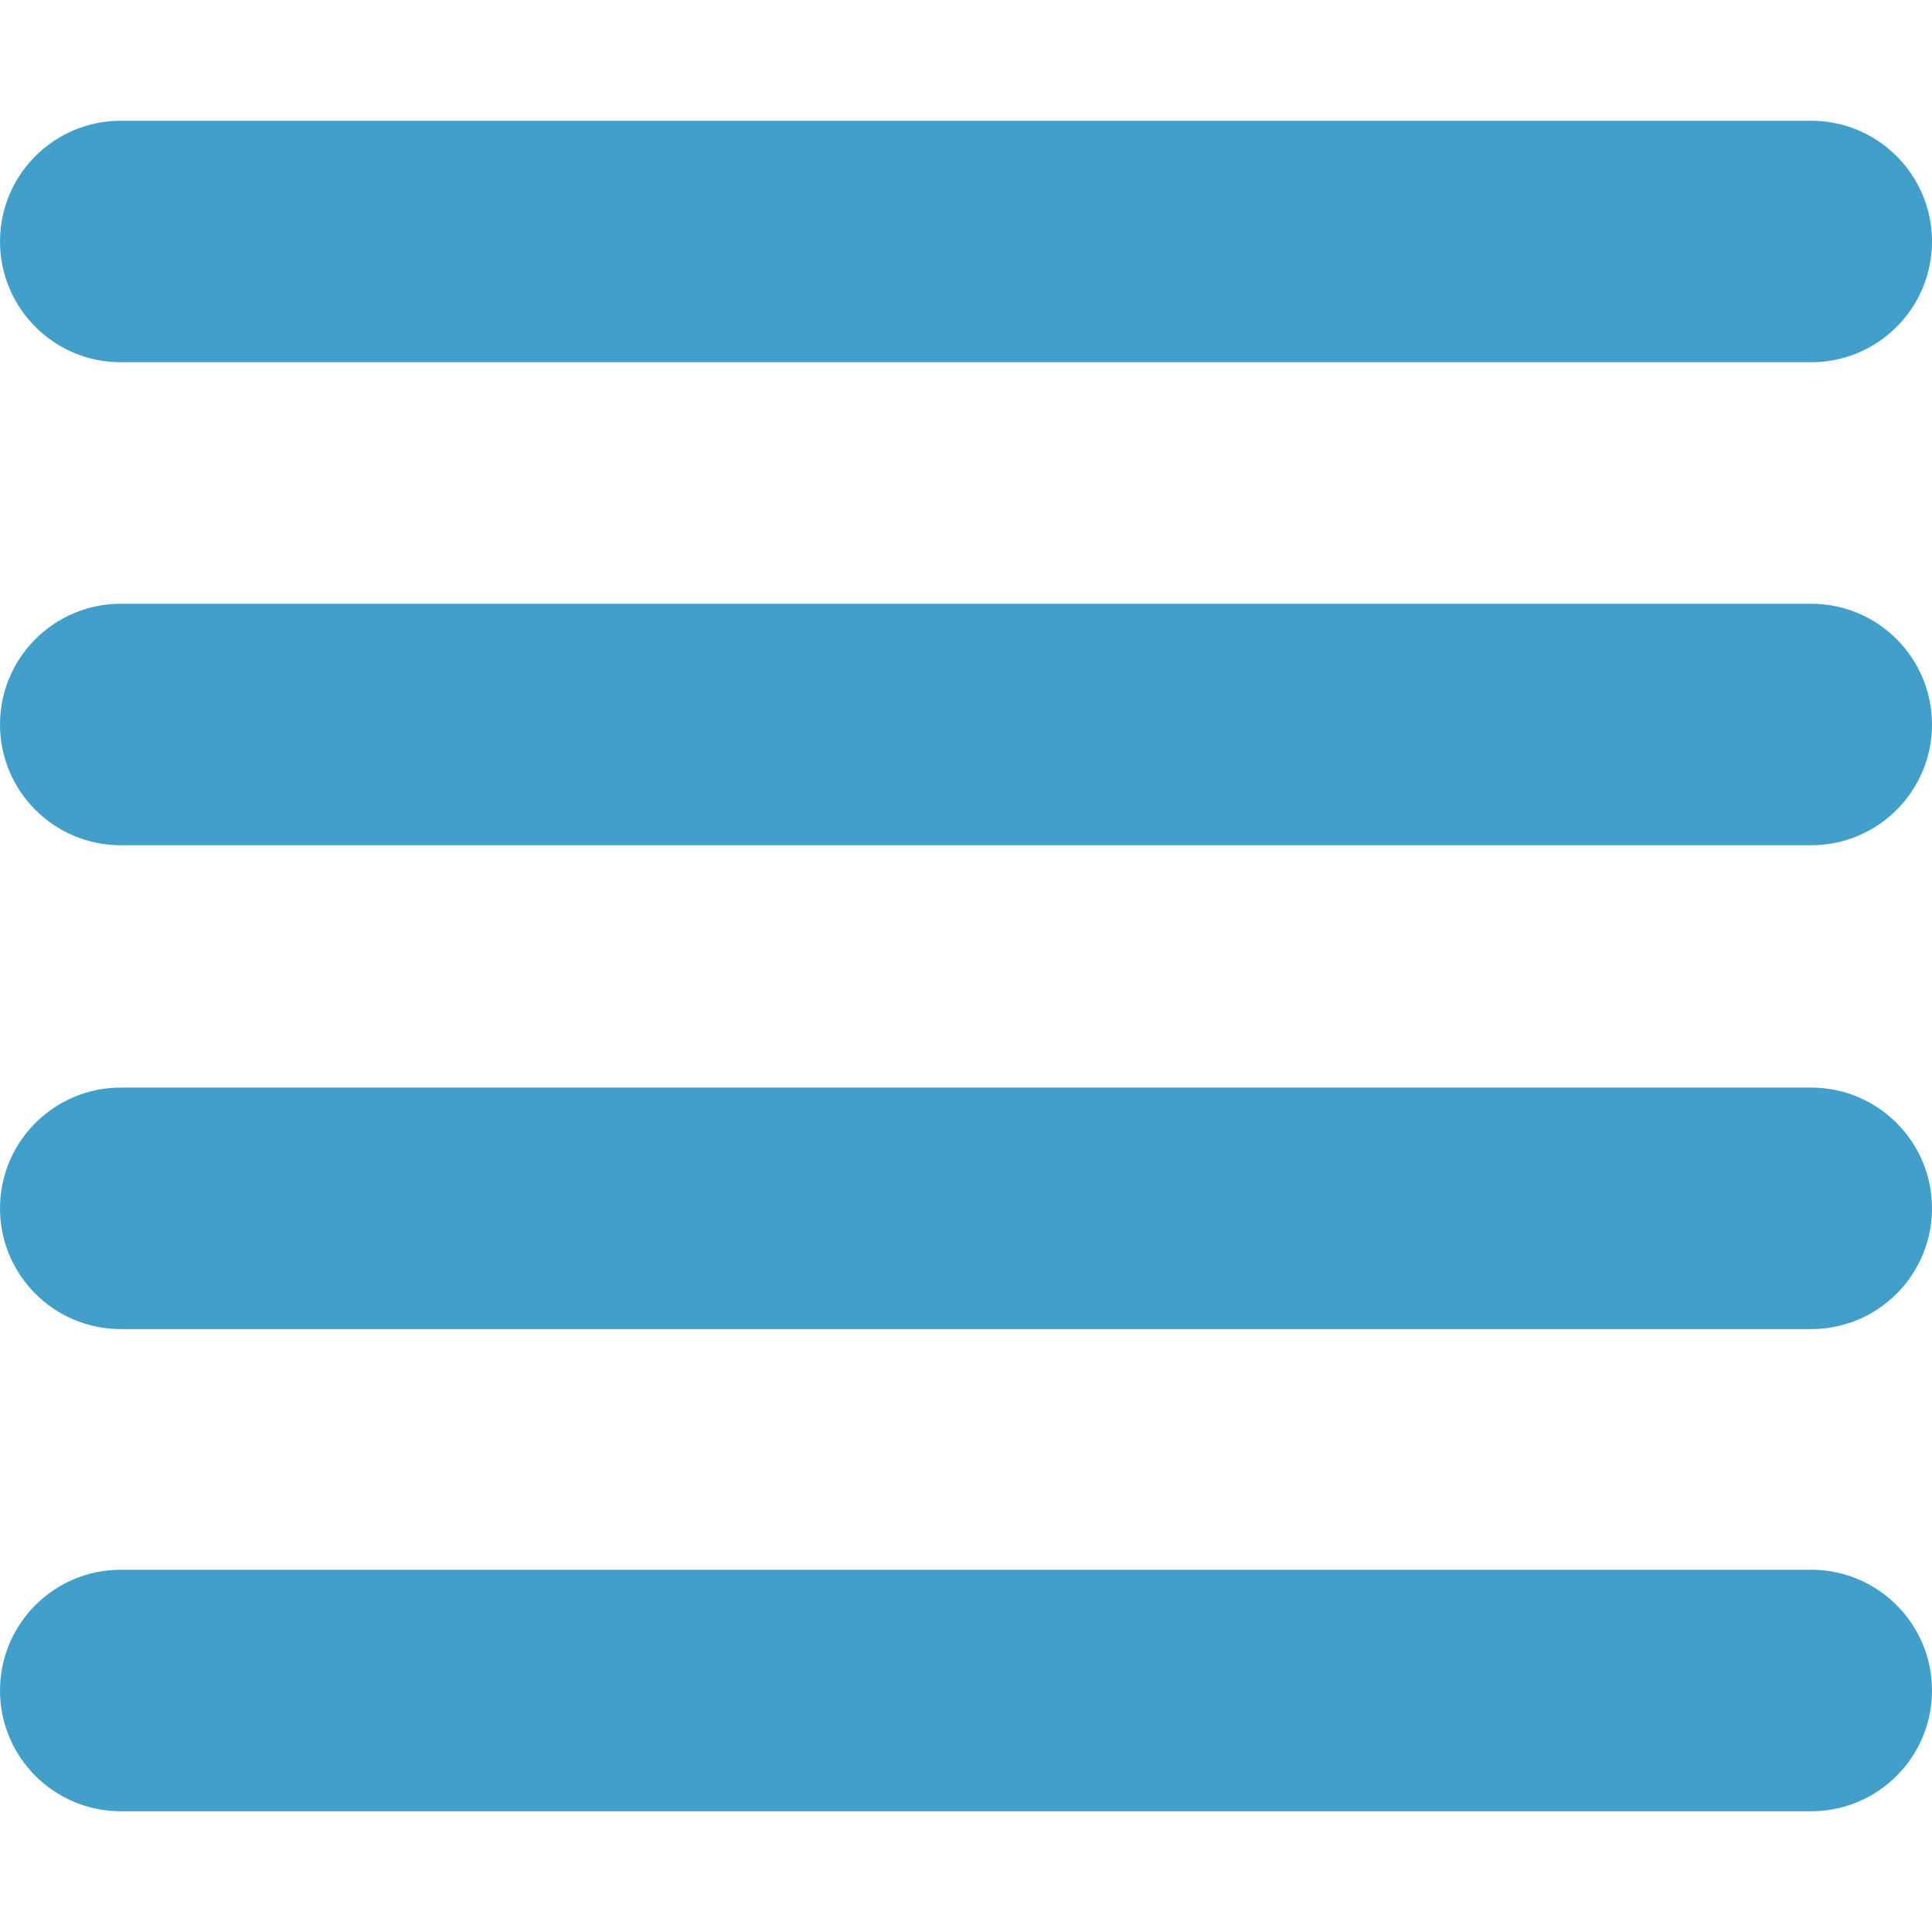 <svg class="icon" width="16" height="16" viewBox="0 0 16 14" fill="none" xmlns="http://www.w3.org/2000/svg">
                <path fill-rule="evenodd" clip-rule="evenodd" d="M1 2H15C15.552 2 16 1.552 16 1C16 0.448 15.552 0 15 0H1C0.448 0 0 0.448 0 1C0 1.552 0.448 2 1 2ZM1 8.007H15C15.552 8.007 16 8.455 16 9.007C16 9.559 15.552 10.007 15 10.007H1C0.448 10.007 0 9.559 0 9.007C0 8.455 0.448 8.007 1 8.007ZM1 12H15C15.552 12 16 12.448 16 13C16 13.552 15.552 14 15 14H1C0.448 14 0 13.552 0 13C0 12.448 0.448 12 1 12ZM1 4H15C15.552 4 16 4.448 16 5C16 5.552 15.552 6 15 6H1C0.448 6 0 5.552 0 5C0 4.448 0.448 4 1 4Z" fill="#429FCA"/>
            </svg>